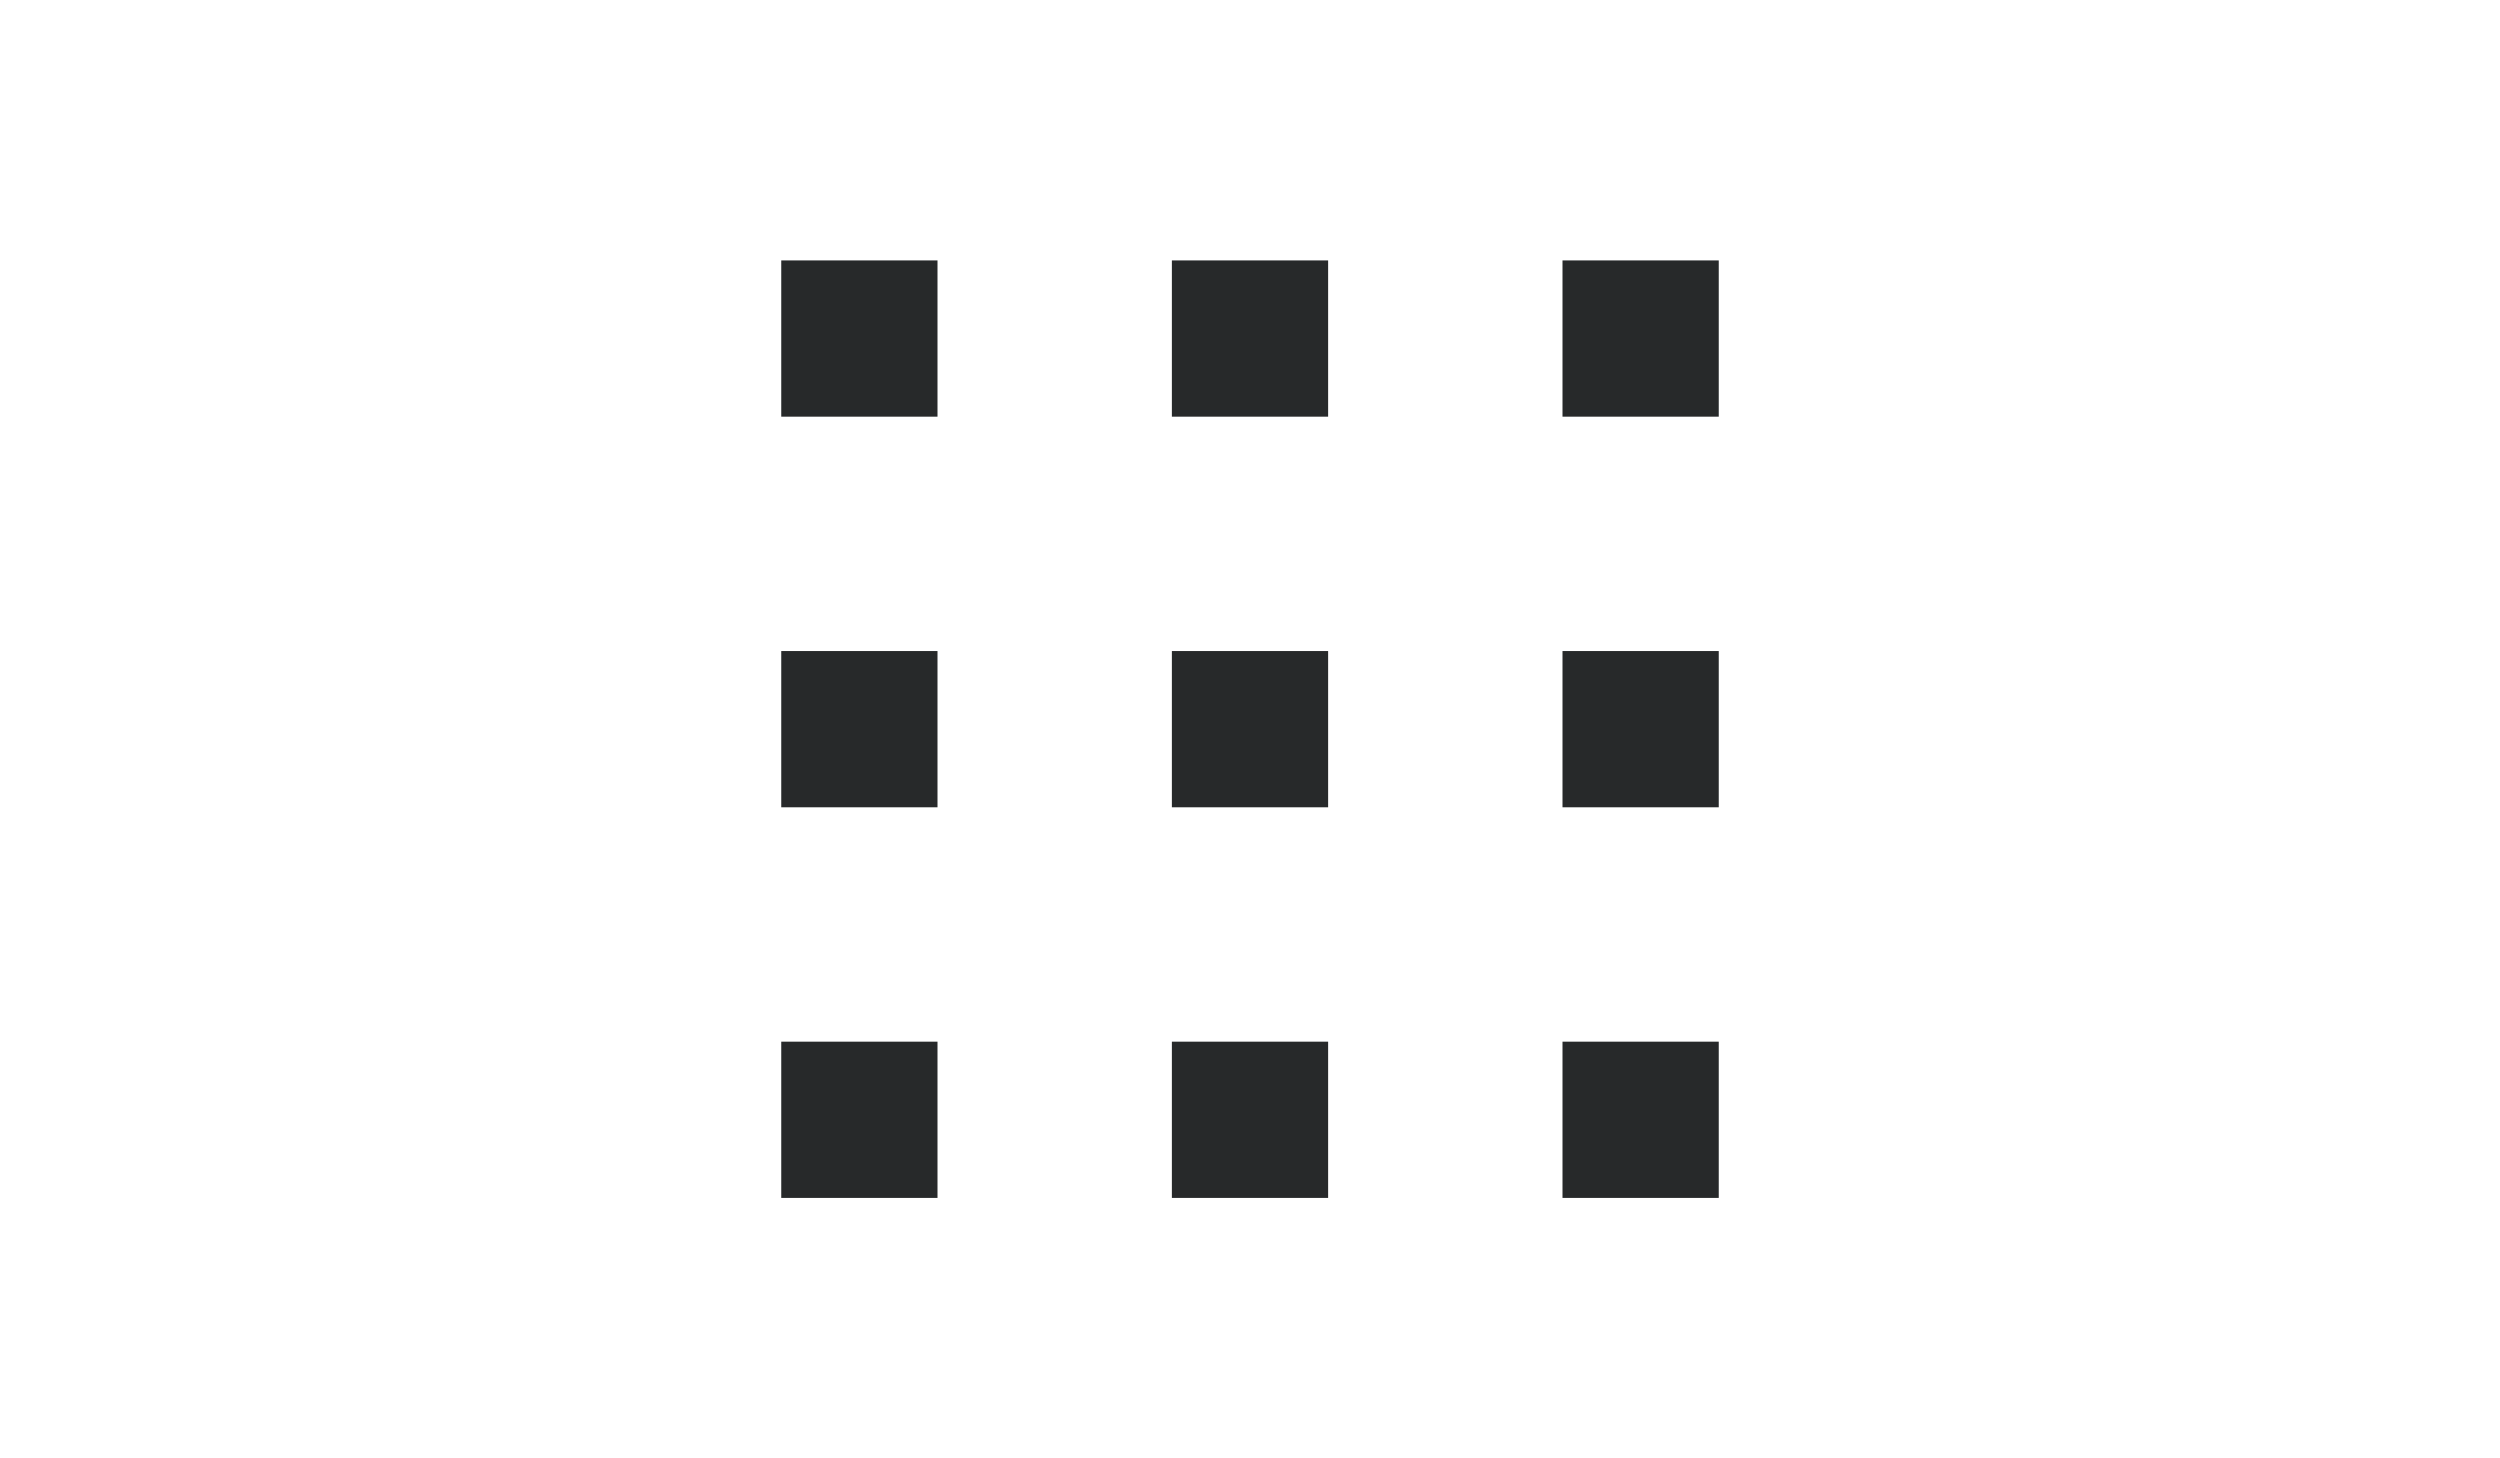 <svg width="48" height="28" viewBox="0 0 48 28" fill="none" xmlns="http://www.w3.org/2000/svg">
<path fill-rule="evenodd" clip-rule="evenodd" d="M15 5H18V8H15V5ZM22.5 5H25.5V8H22.5V5ZM33 5H30V8H33V5ZM15 12.5H18V15.5H15V12.5ZM25.5 12.5H22.5V15.5H25.5V12.5ZM30 12.5H33V15.5H30V12.5ZM18 20H15V23H18V20ZM22.5 20H25.5V23H22.5V20ZM33 20H30V23H33V20Z" fill="#27292A"/>
</svg>
